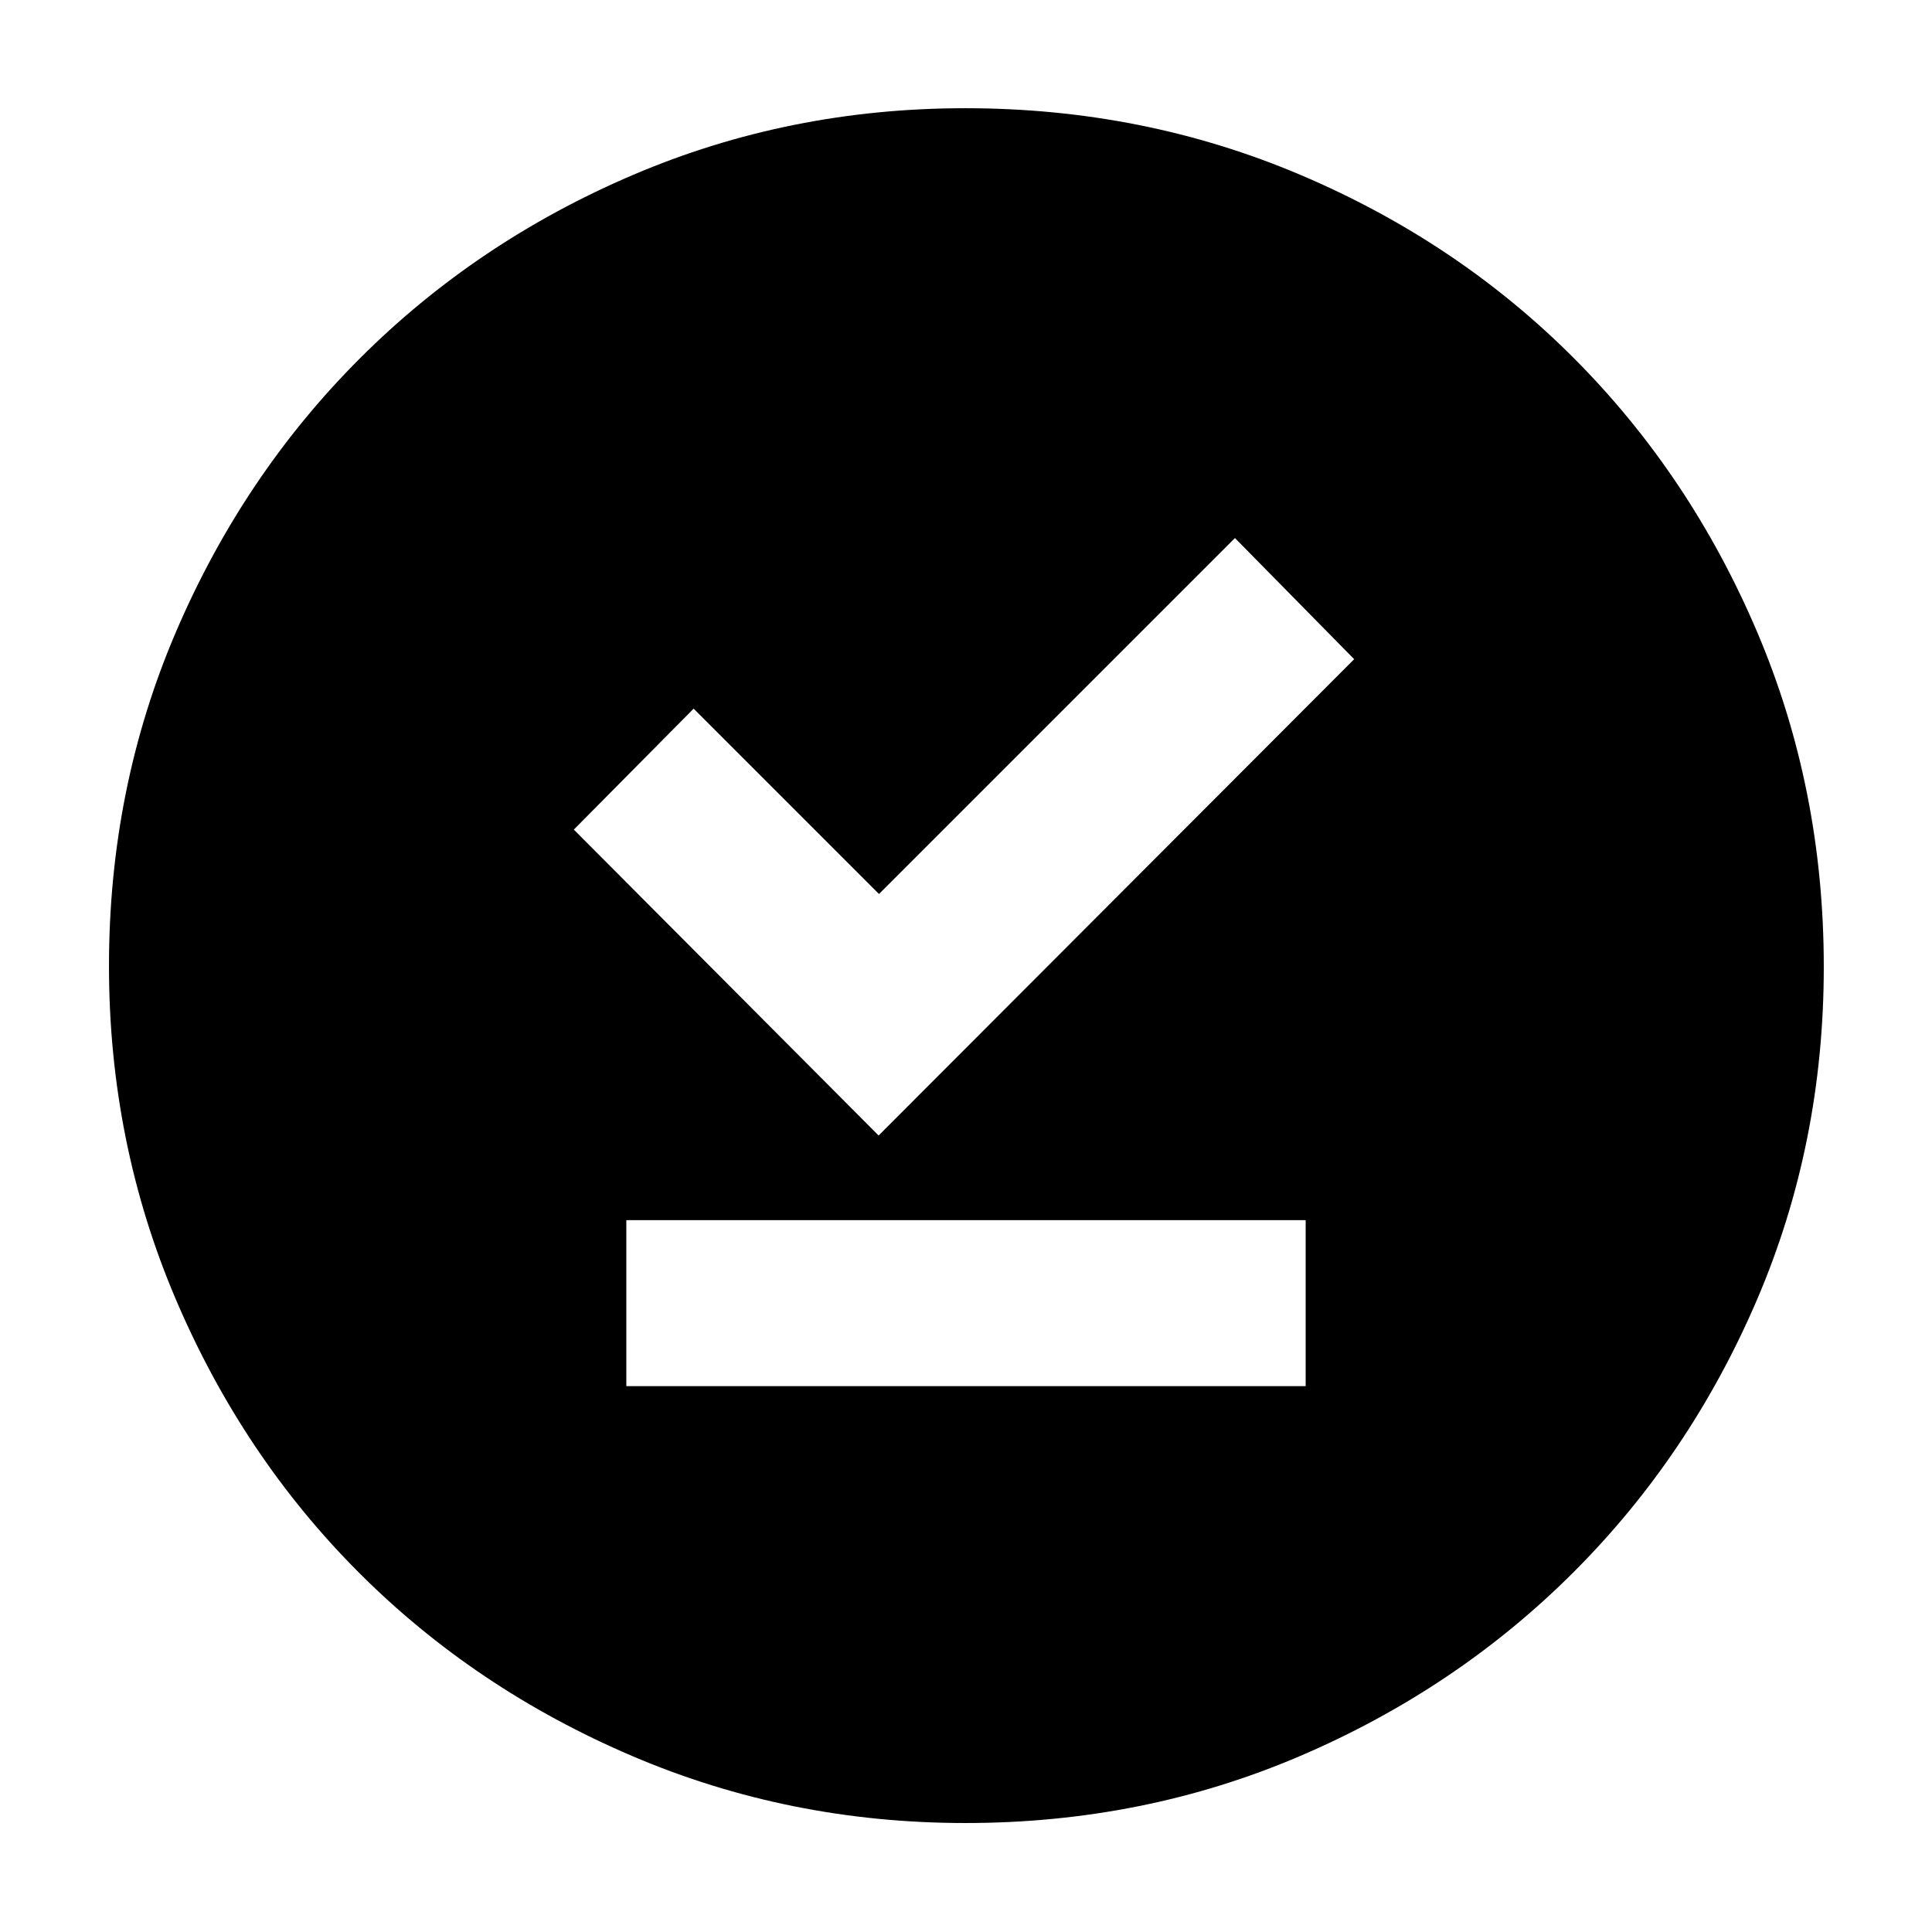 <svg xmlns="http://www.w3.org/2000/svg" height="40" viewBox="0 -960 960 960" width="40"><path d="M311.22-271.22h337.56v-82.49H311.22v82.49Zm125.36-124.55 236.3-236.68-59.24-60.2-176.87 176.87-92.1-92.1-59.54 60.1 151.45 152.01Zm43.17 341.62q-87.67 0-165.63-33.3-77.96-33.31-135.66-91.01t-91.01-135.7q-33.3-78-33.3-165.79 0-88.47 33.36-166.25 33.37-77.78 91.32-135.73 57.96-57.94 135.62-91.12 77.66-33.18 165.17-33.18 88.54 0 166.59 33.14 78.06 33.15 135.81 91.03 57.76 57.89 90.99 135.83 33.22 77.94 33.22 166.62 0 87.99-33.18 165.41t-91.12 135.37q-57.95 57.95-135.77 91.32-77.83 33.36-166.41 33.36Z"/></svg>